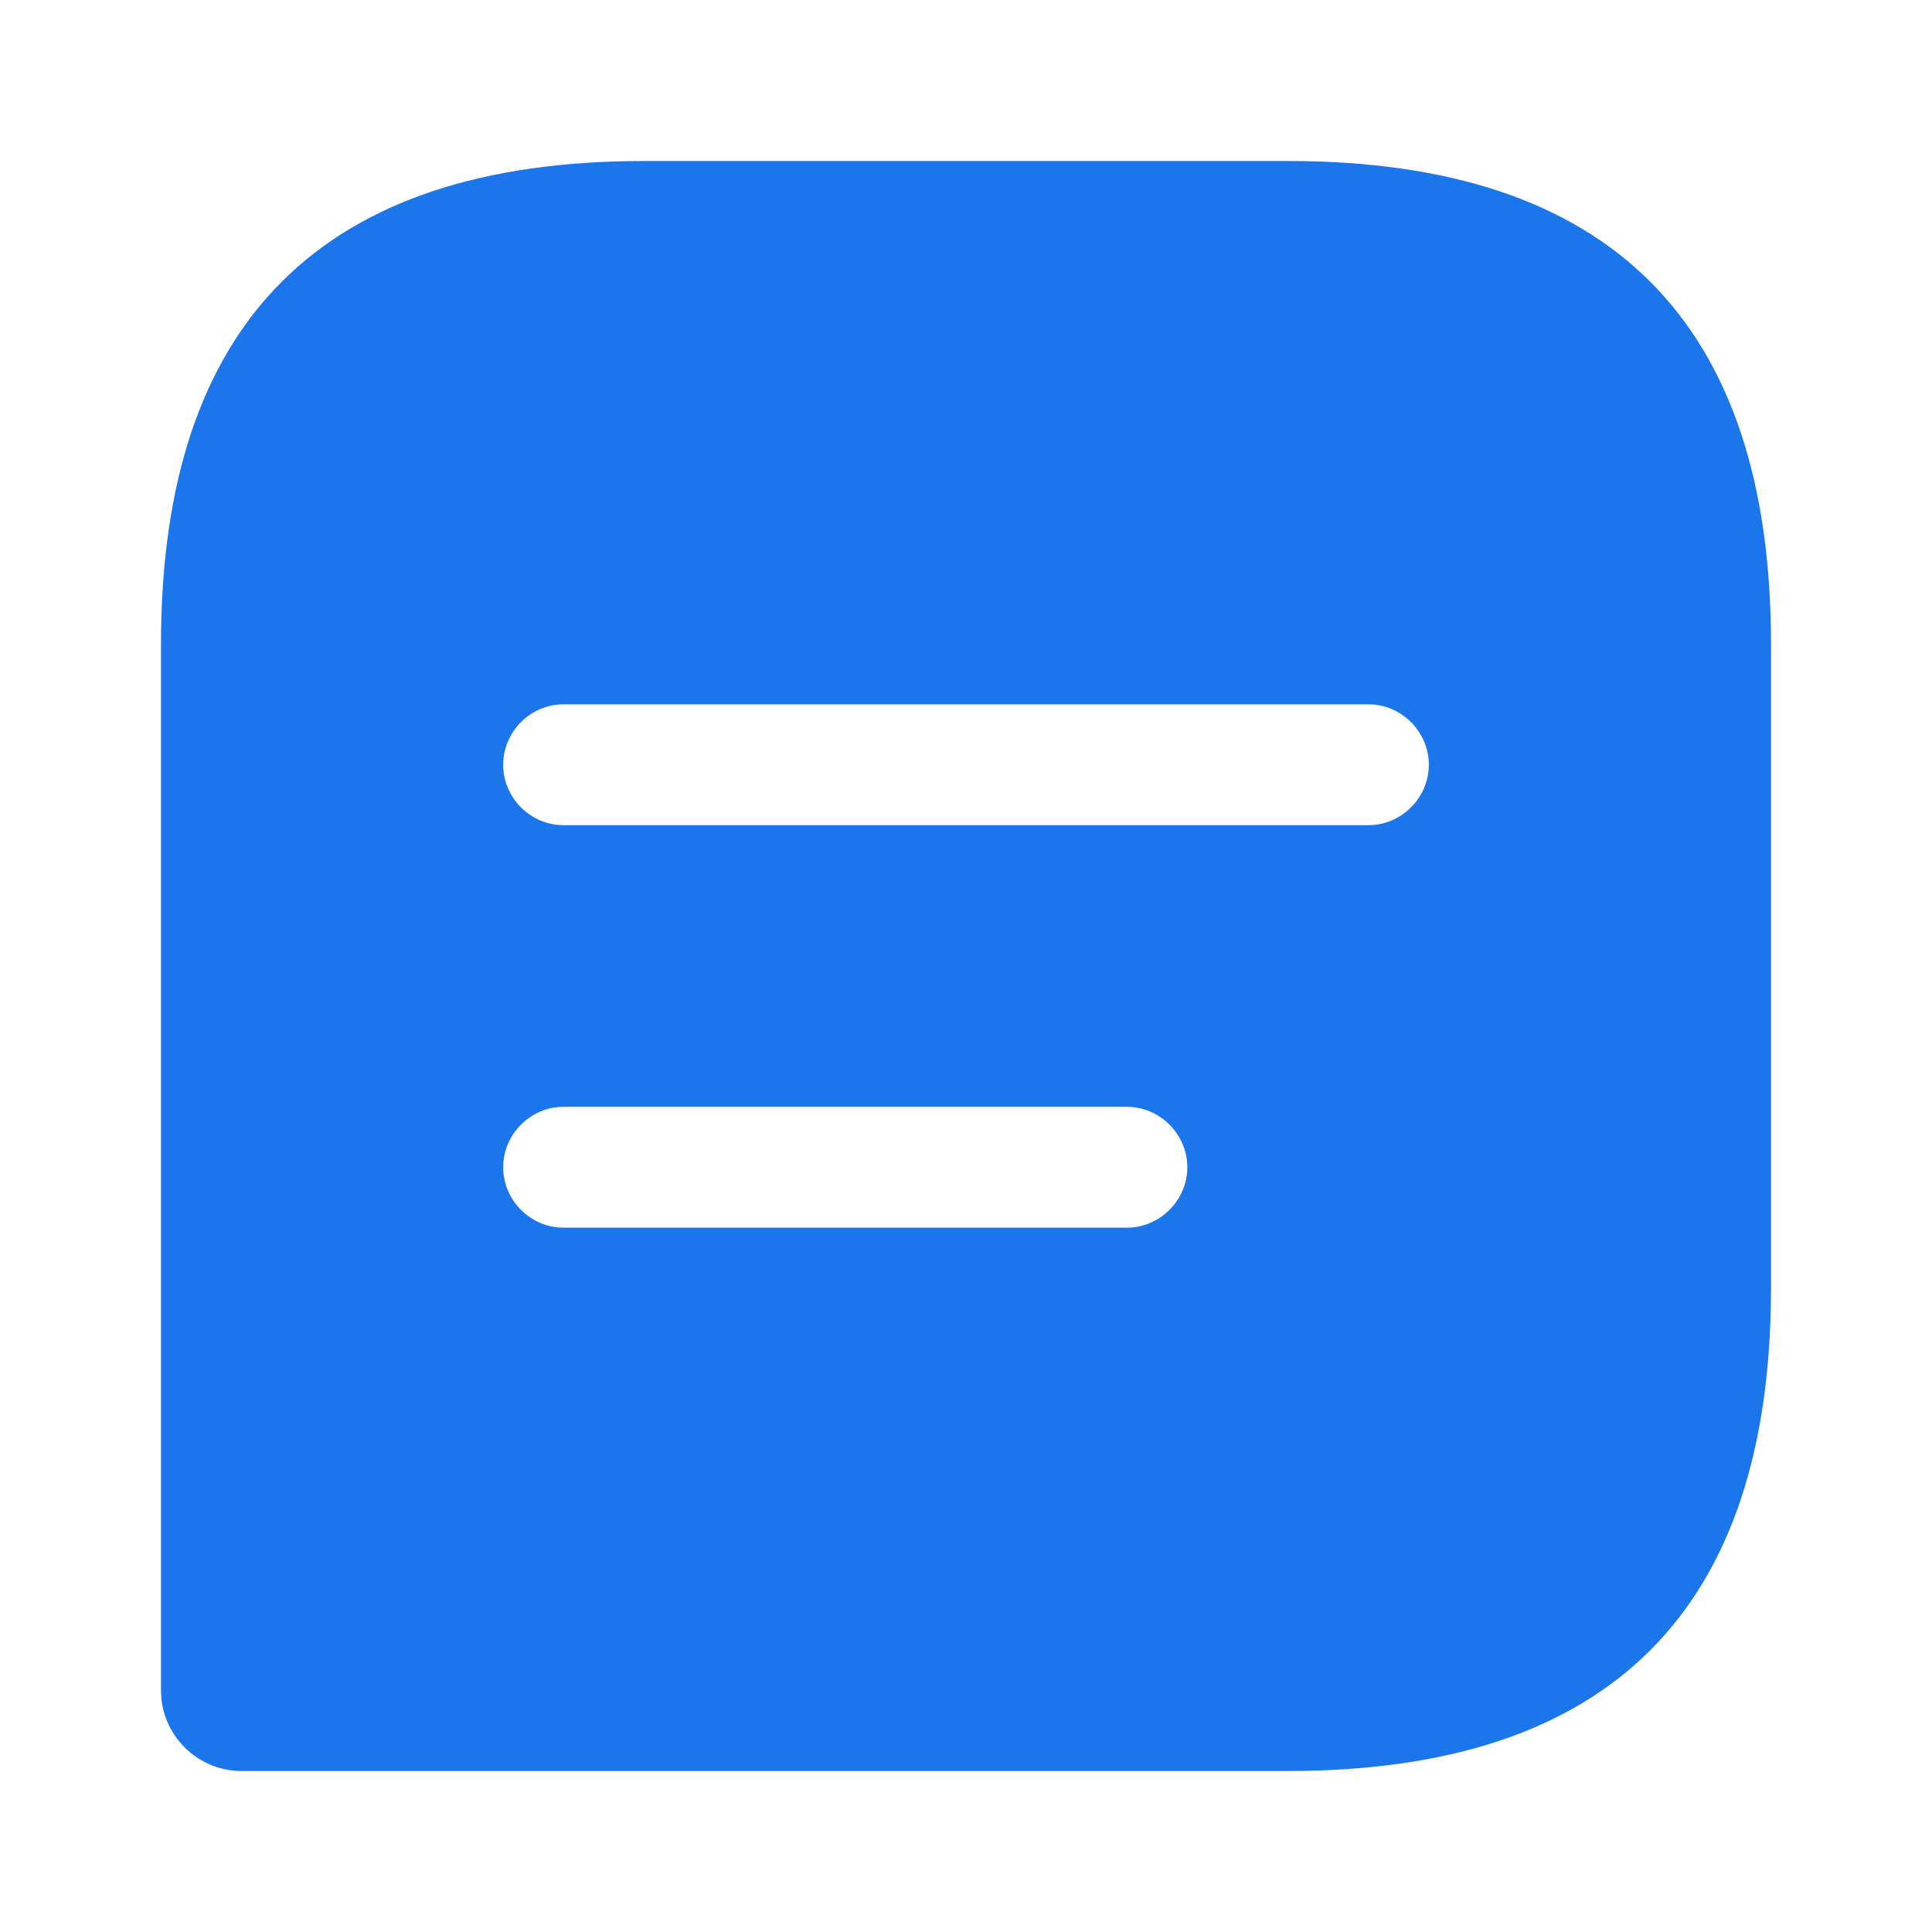 <svg width="18" height="18" viewBox="0 0 18 18" fill="none" xmlns="http://www.w3.org/2000/svg">
<path d="M12 1.5H6C3 1.5 1.5 3 1.5 6V15.75C1.5 16.163 1.837 16.5 2.25 16.5H12C15 16.5 16.5 15 16.5 12V6C16.5 3 15 1.5 12 1.5ZM10.5 11.438H5.25C4.942 11.438 4.688 11.182 4.688 10.875C4.688 10.568 4.942 10.312 5.25 10.312H10.5C10.807 10.312 11.062 10.568 11.062 10.875C11.062 11.182 10.807 11.438 10.5 11.438ZM12.75 7.688H5.25C4.942 7.688 4.688 7.433 4.688 7.125C4.688 6.817 4.942 6.562 5.25 6.562H12.75C13.057 6.562 13.312 6.817 13.312 7.125C13.312 7.433 13.057 7.688 12.75 7.688Z" fill="#1B76EC"/>
</svg>
